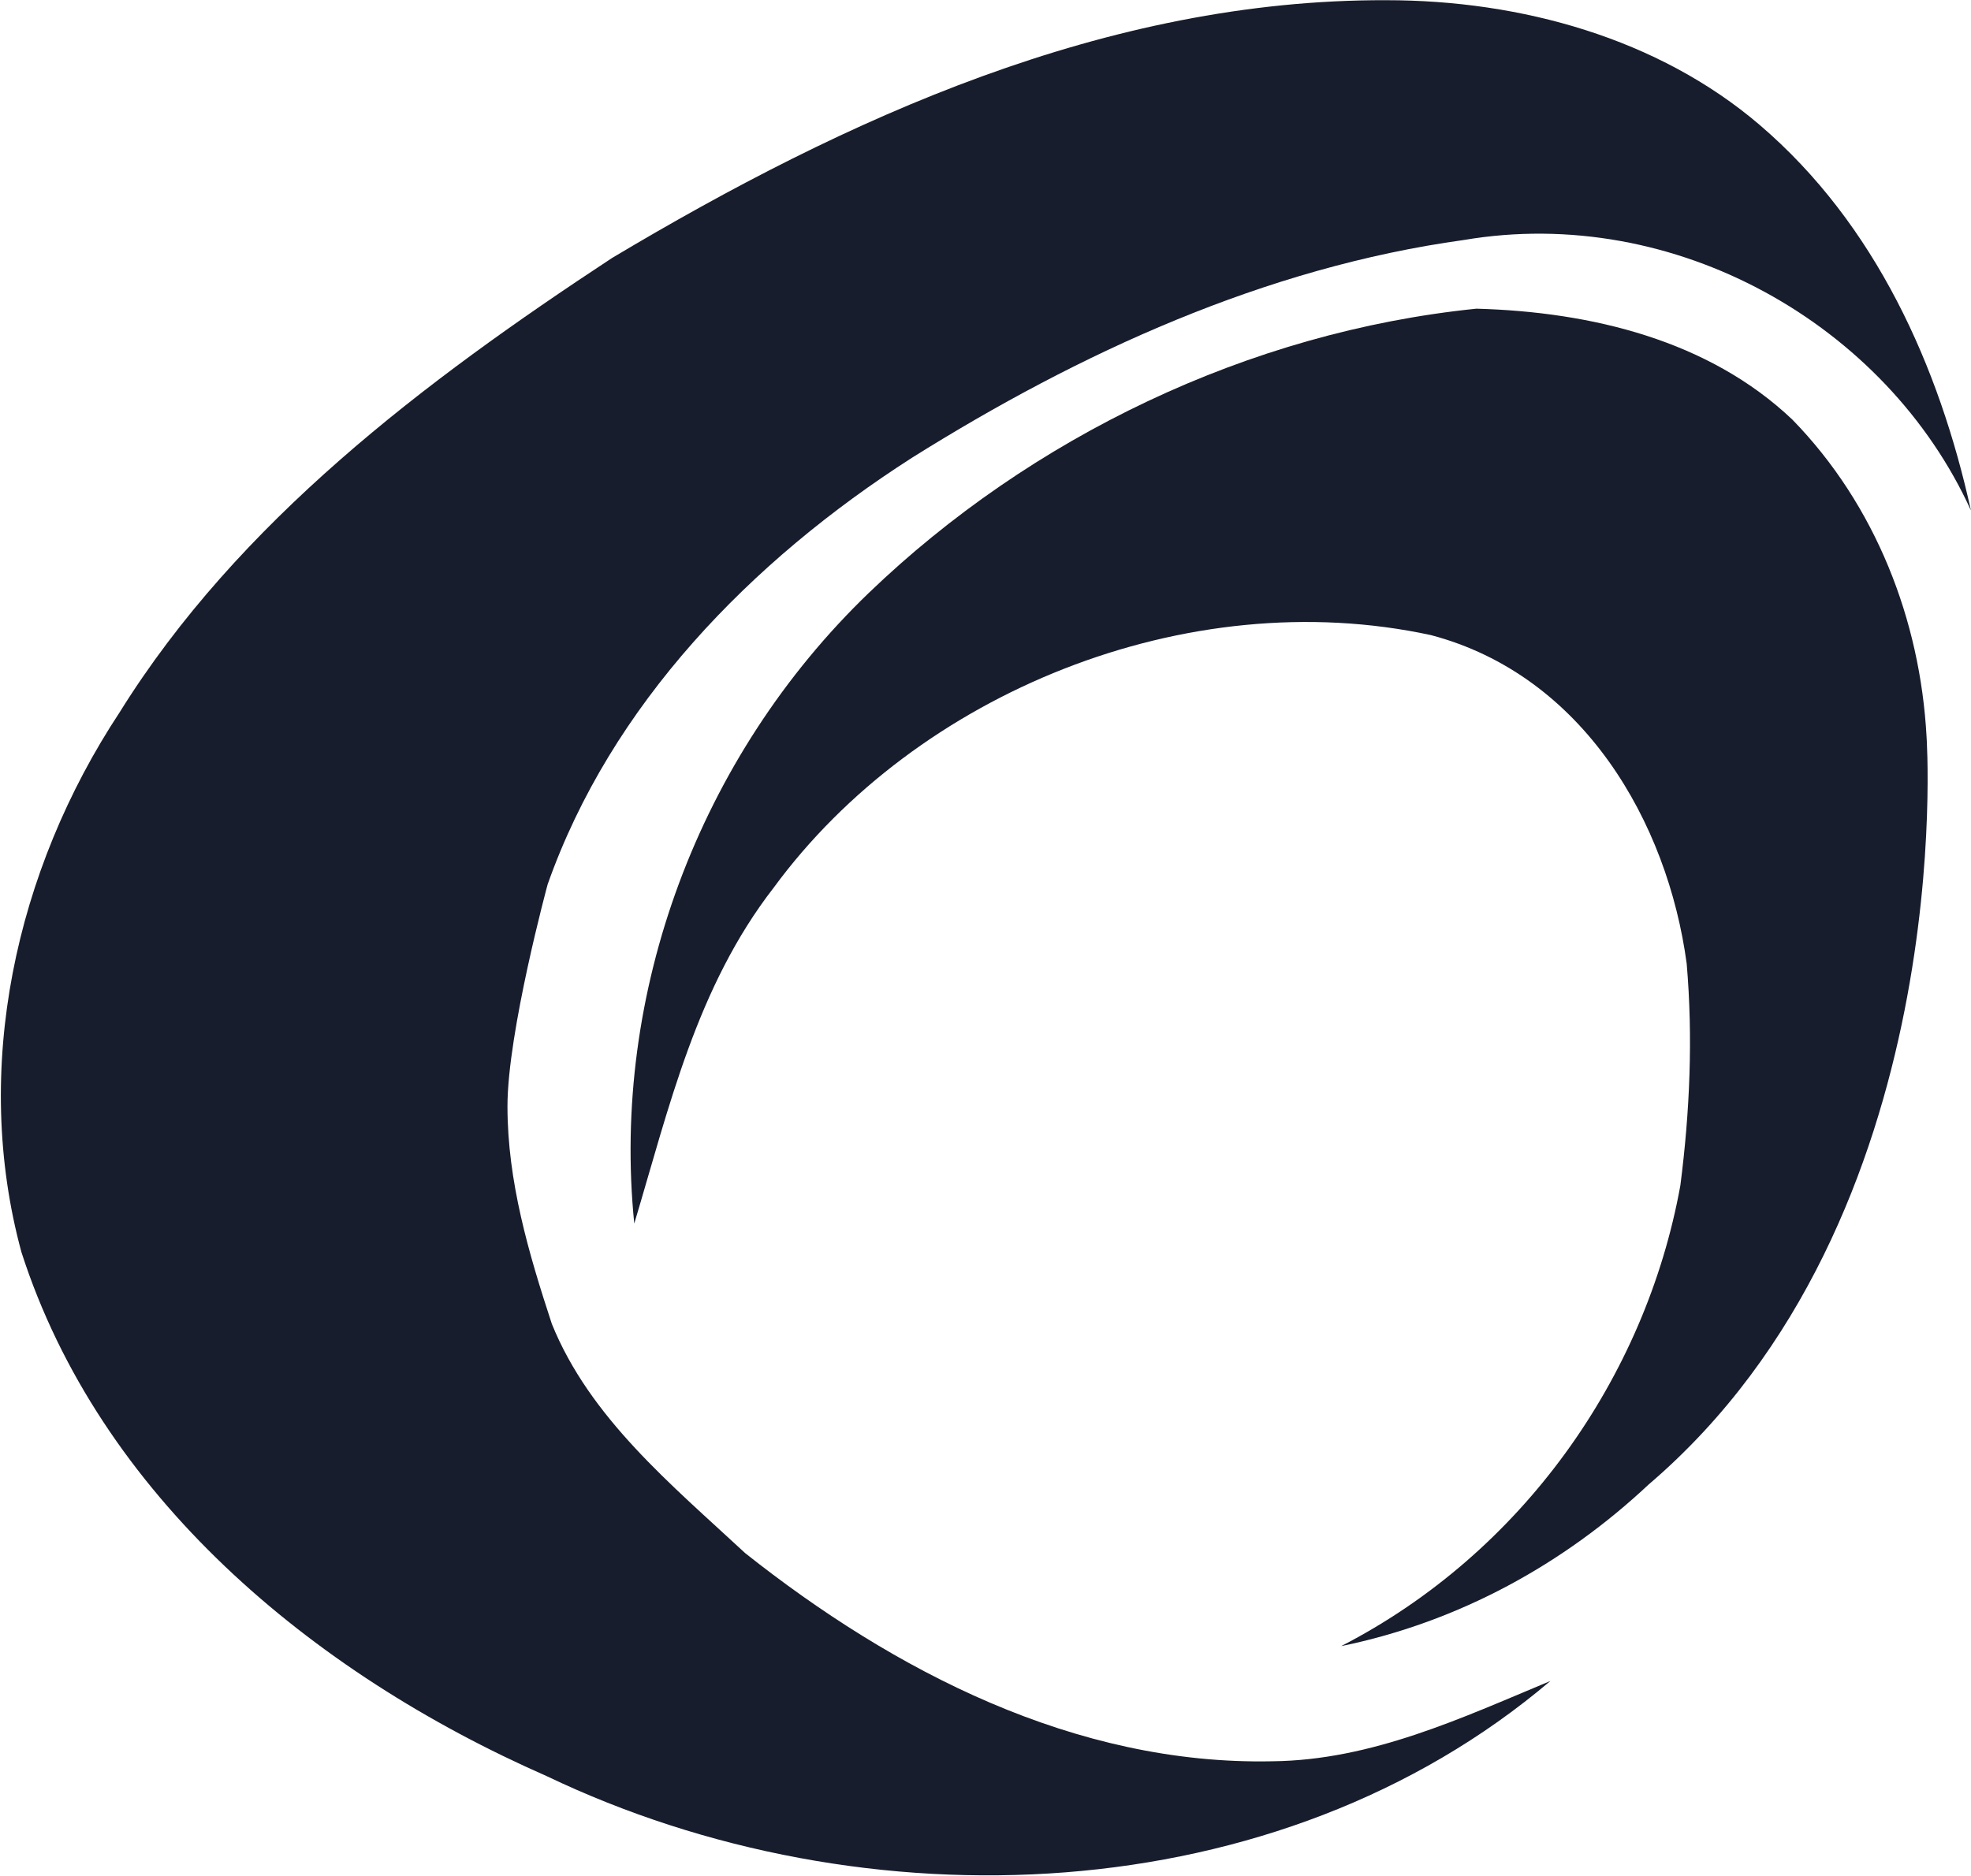 <svg viewBox="0 0 1995 1899" xmlns="http://www.w3.org/2000/svg">
  <g fill="#171D2C" fill-rule="nonzero">
    <path d="M1994.93 516.786c-32.086-145.455-96.257-289.84-213.904-390.374C1678.353 38.711 1539.316.209 1403.487.209 1120.064-.861 855.893 119.995 619.529 261.171 429.155 386.305 240.92 528.551 121.134 721.064 15.251 881.492-28.599 1082.562 21.668 1267.588c79.144 245.989 293.048 425.668 531.551 530.481 321.925 154.011 740.107 137.968 1016.043-96.257-89.84 37.433-180.749 80.214-281.283 81.283-200 4.278-383.957-91.979-533.69-210.695-74.866-69.519-157.219-136.898-195.722-232.086-23.529-71.658-44.92-144.385-44.92-220.321 0-74.866 40.642-224.599 40.642-224.599C618.46 713.578 759.636 568.123 923.273 463.31 1092.257 357.428 1280.492 270.797 1481.562 242.989c213.904-36.364 427.807 85.561 513.369 273.797z"/>
    <path d="M1950.011 745.663c-6.417-117.647-51.337-234.225-135.829-320.856-84.492-80.214-203.209-109.091-319.786-112.299-231.016 23.529-451.337 130.481-614.973 287.701-172.193 165.775-260.963 405.348-237.433 638.503 35.294-117.647 63.102-239.572 141.176-340.107 144.385-196.791 418.182-309.091 665.241-255.615 154.011 40.642 239.572 189.305 258.824 332.62 6.417 74.866 3.209 149.733-6.417 224.599-35.294 194.652-160.428 372.193-343.315 466.31 119.786-24.599 225.668-83.422 311.23-163.636 315.508-269.519 281.283-757.219 281.283-757.219z"/>
  </g>
</svg>
